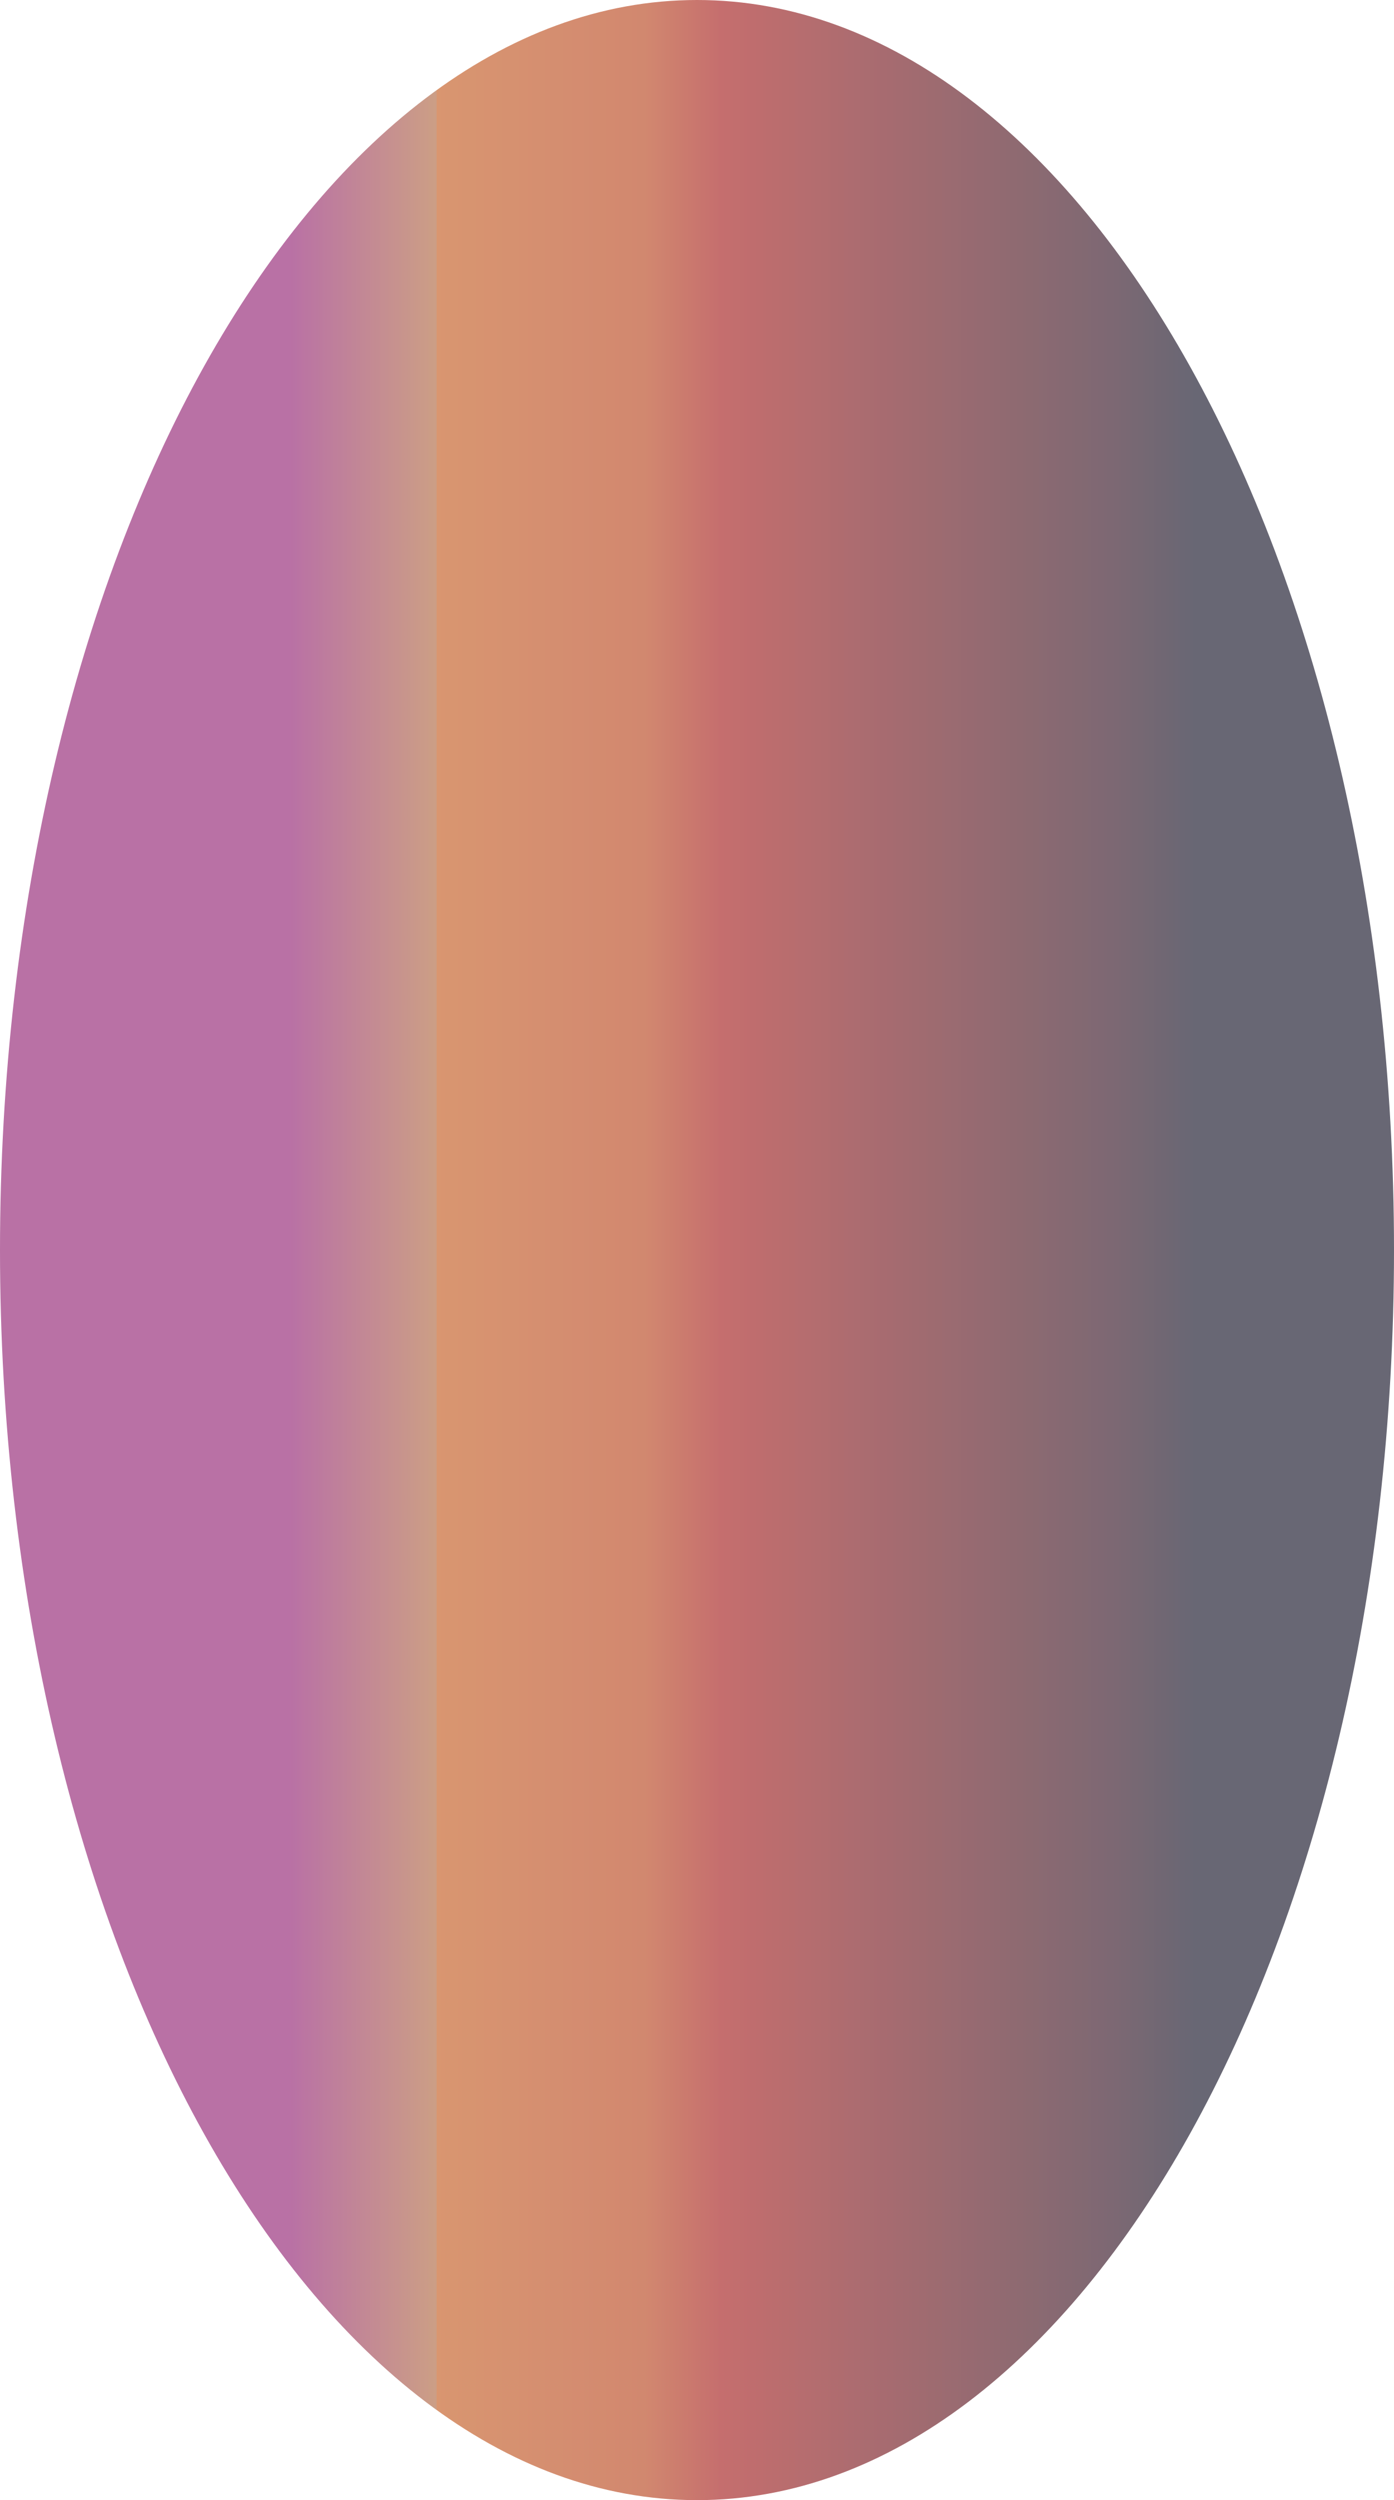 <svg width="1494" height="2678" viewBox="0 0 1494 2678" fill="none" xmlns="http://www.w3.org/2000/svg" xmlns:xlink="http://www.w3.org/1999/xlink">
<g opacity="0.6" filter="url(#filter104_18)">
<path d="M1494,1339C1494,2078.5 1159.556,2678 747,2678C334.444,2678 0,2078.5 0,1339C0,599.49 334.444,0 747,0C1159.556,0 1494,599.49 1494,1339Z" fill="url(#pf_0_104_18)"/>
</g>
<defs>
<filter id="filter104_18" x="-150" y="-150" width="1047" height="1639" filterUnits="userSpaceOnUse" color-interpolation-filters="sRGB">
<feFlood flood-opacity="0" result="BackgroundImageFix"/>
<feBlend mode="normal" in="SourceGraphic" in2="BackgroundImageFix" result="shape"/>
<feGaussianBlur stdDeviation="75" result="0foregroundblur"/>
</filter>
<linearGradient id="pf_0_104_18" x1="1494" y1="1339" x2="0" y2="1339" gradientUnits="userSpaceOnUse">
<stop offset="0.142" stop-color="#030117"/>
<stop offset="0.202" stop-color="#260415"/>
<stop offset="0.482" stop-color="#9E0D0D"/>
<stop offset="0.537" stop-color="#B3380F"/>
<stop offset="0.687" stop-color="#BF5011"/>
<stop offset="0.687" stop-color="#AA5E34"/>
<stop offset="0.792" stop-color="#8A1269"/>
</linearGradient>
</defs>
</svg>
